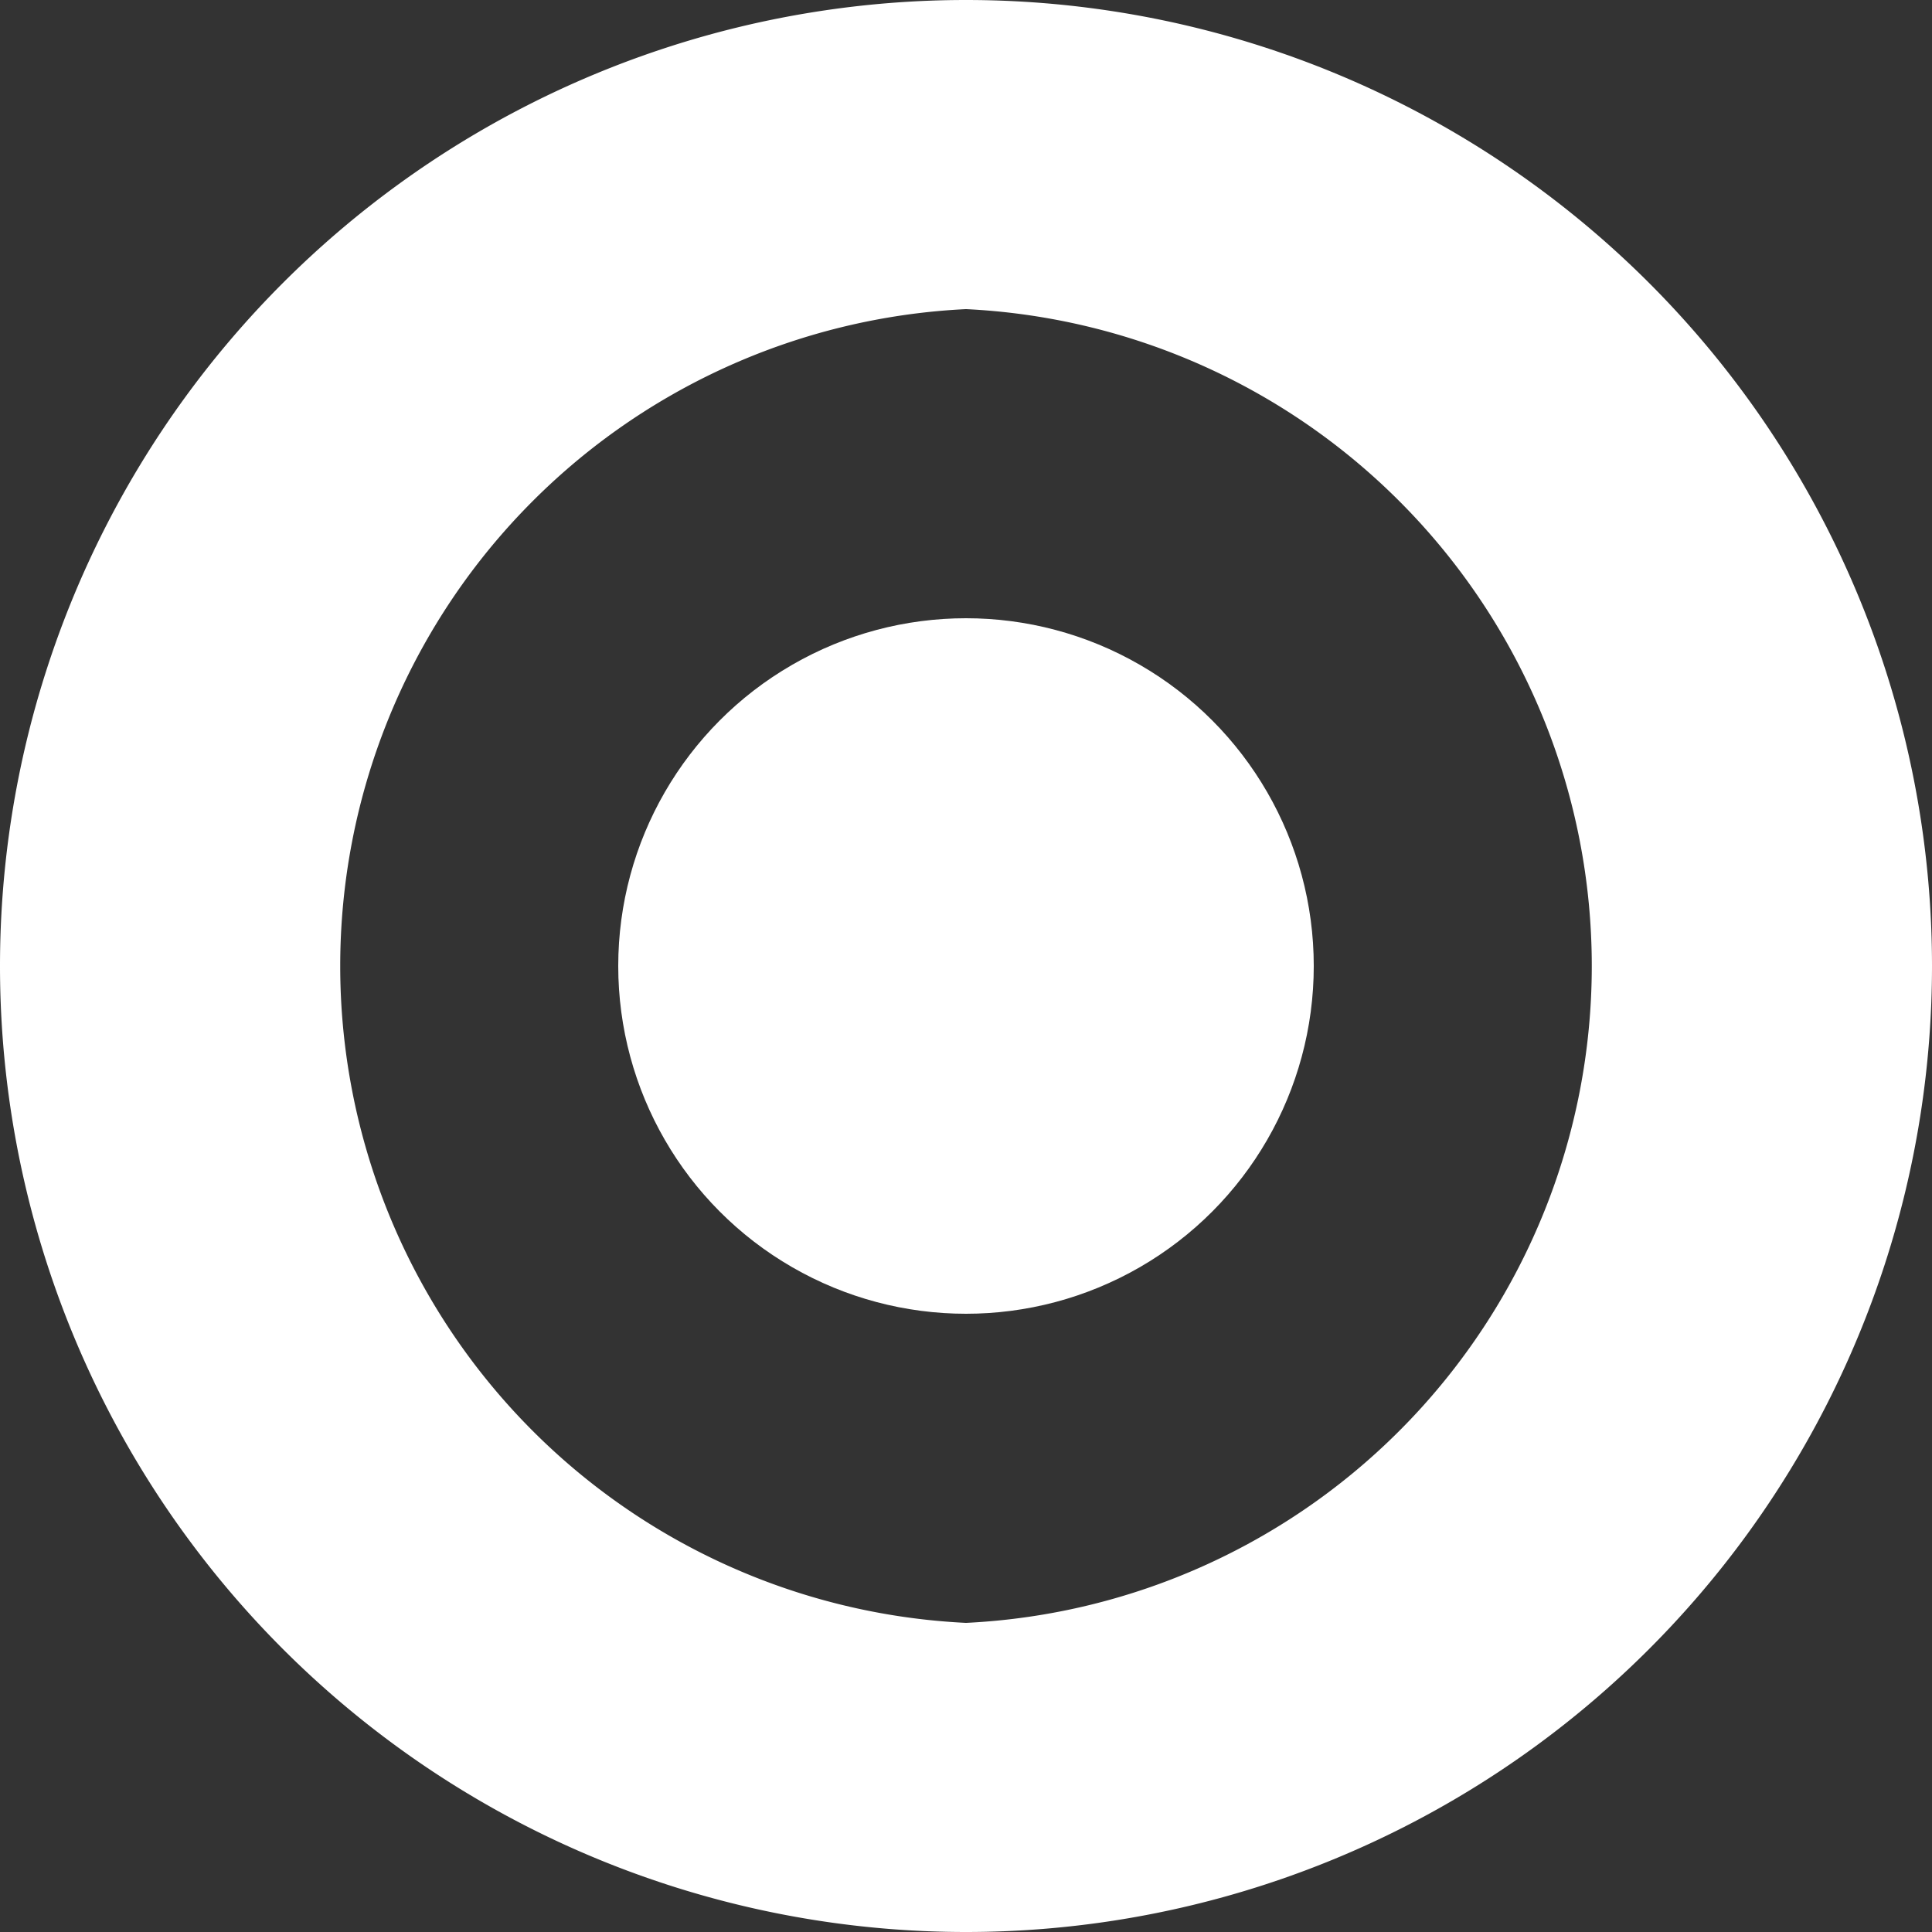 <svg xmlns="http://www.w3.org/2000/svg" width="25" height="25" fill="#ffffff"><rect width="100%" height="100%" fill="#333333" stroke="none"/><path d="M12.5 4a8.51 8.51 0 0 1 0 17 8.51 8.51 0 0 1 0-17m0-4a12.5 12.5 0 1 0 0 25 12.5 12.5 0 0 0 0-25z"/><circle cx="12.5" cy="12.5" r="4.5"/></svg>